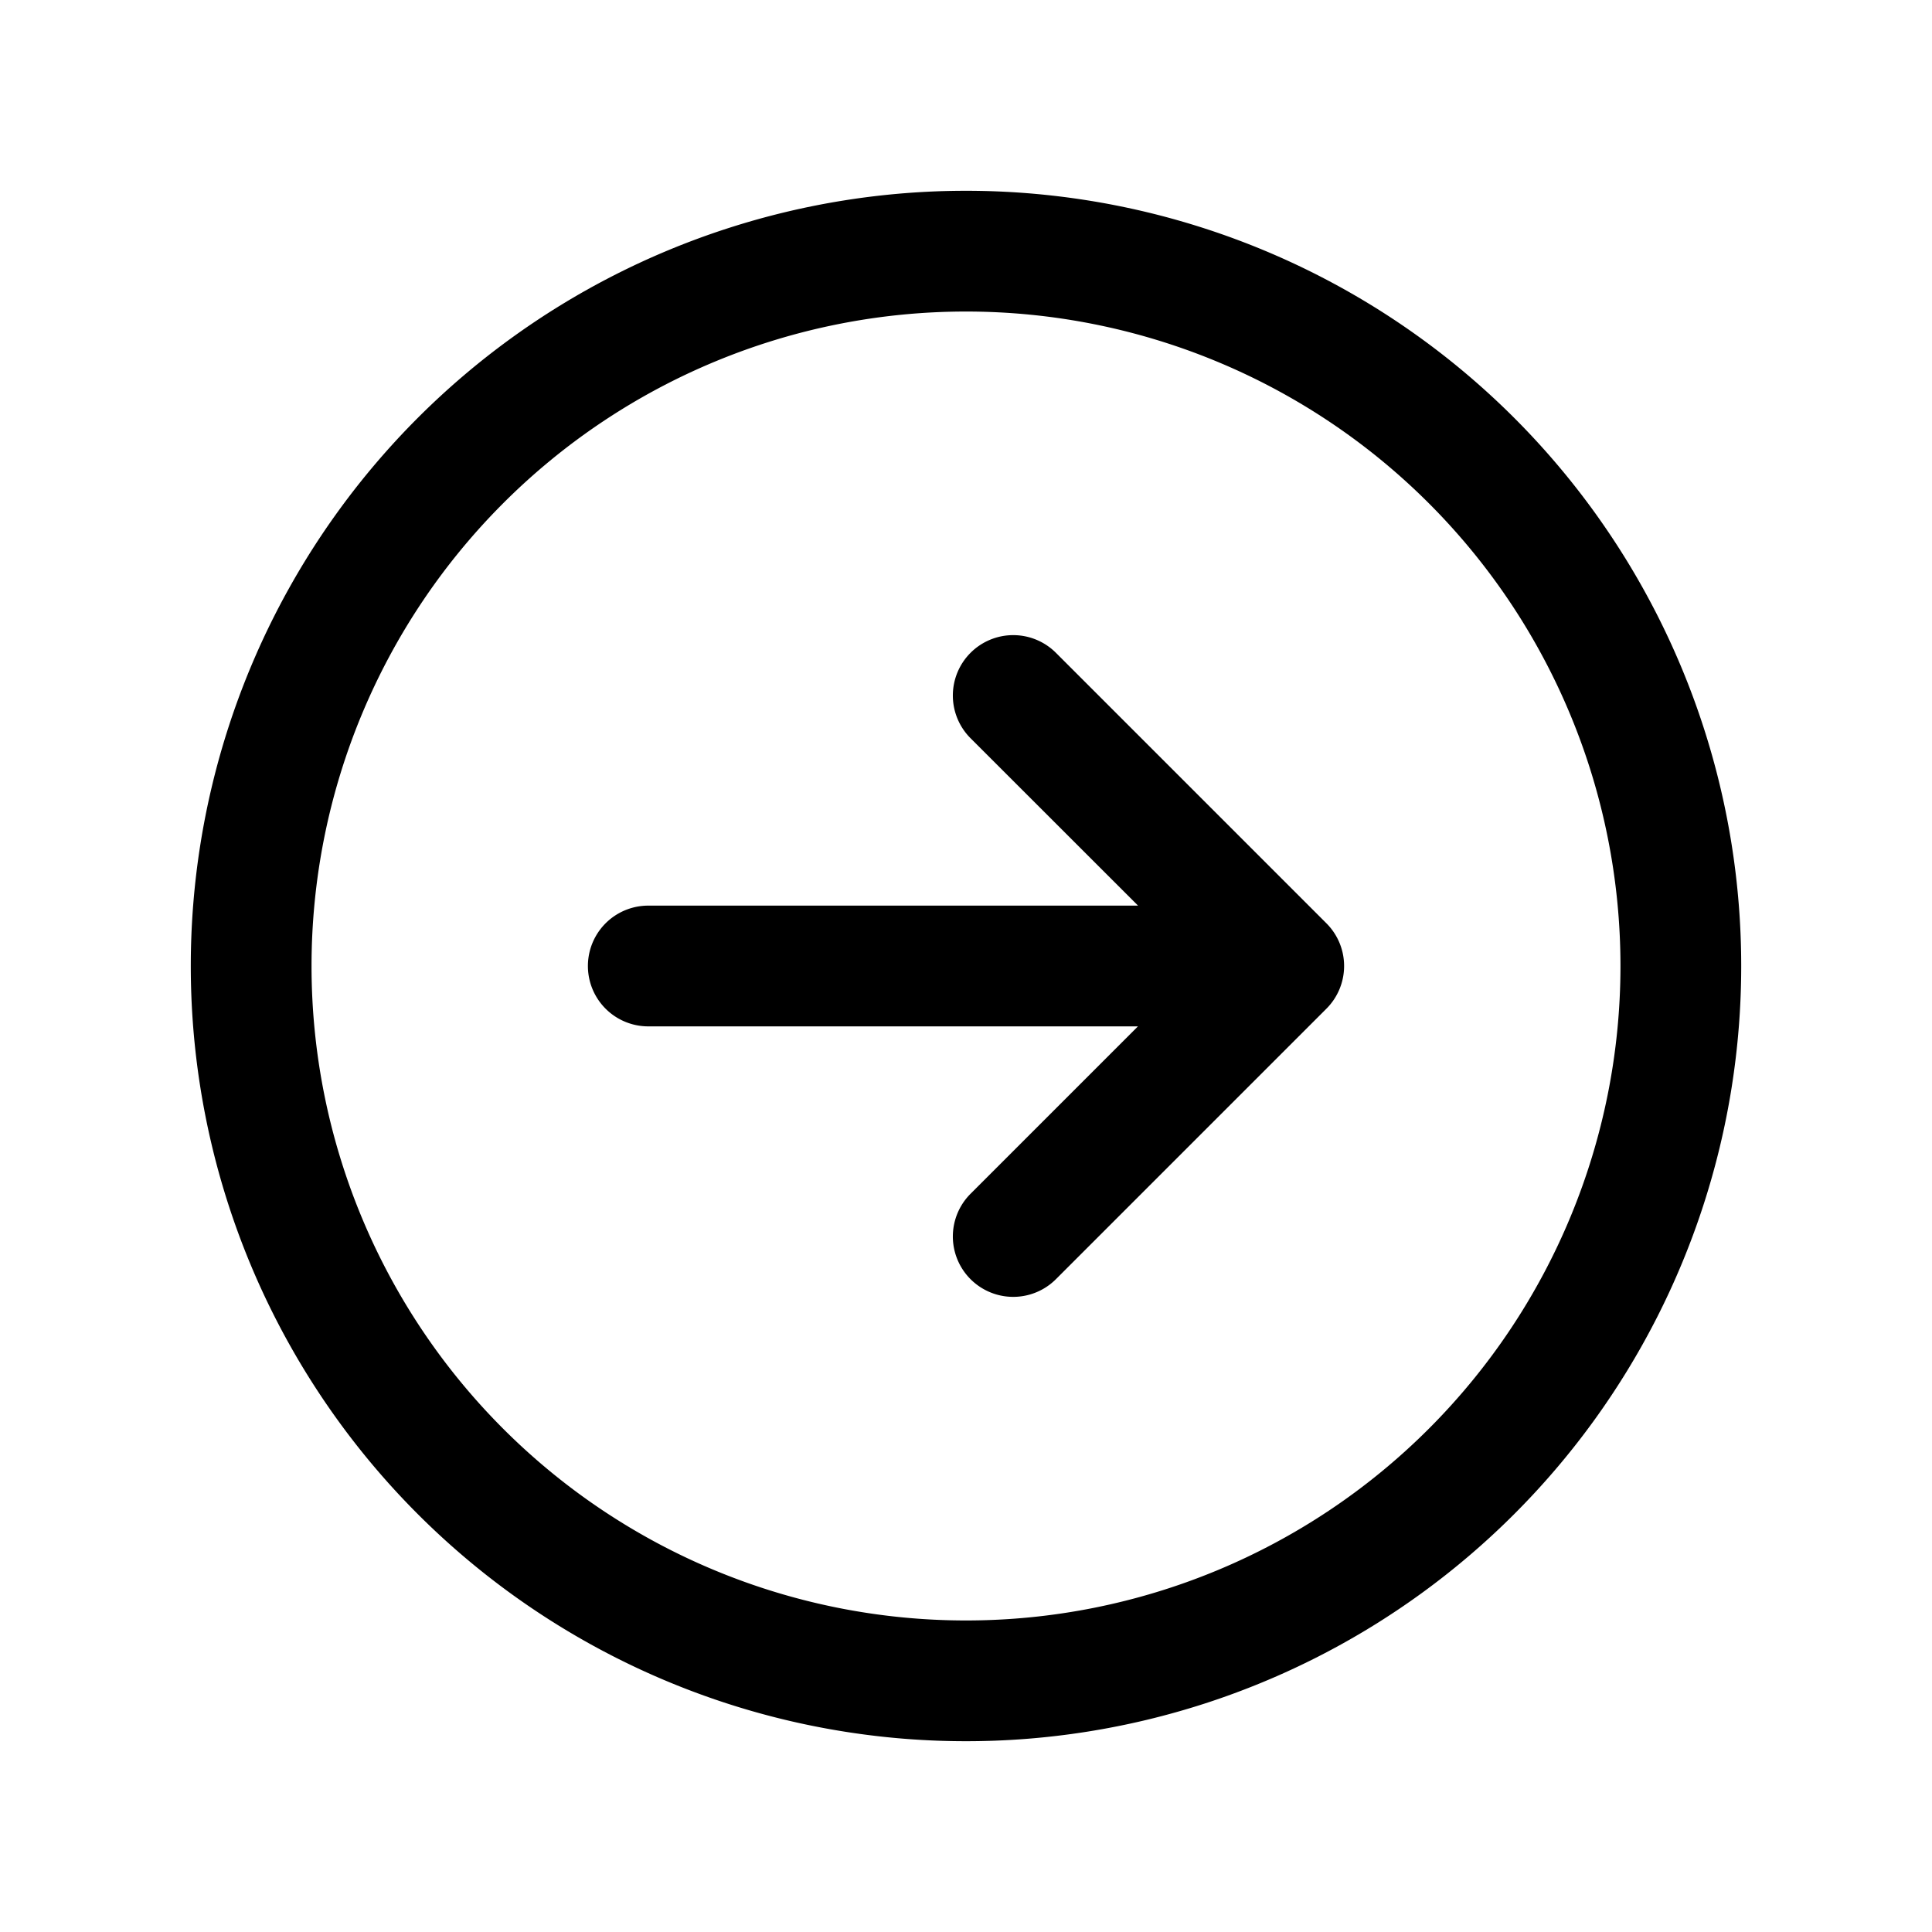 <svg xmlns="http://www.w3.org/2000/svg" width="20" height="20" fill="none" class="persona-icon" viewBox="0 0 20 20"><path fill="currentColor" fill-rule="evenodd" d="M1.975 10a8.025 8.025 0 1 1 16.05 0 8.025 8.025 0 0 1-16.05 0M10 3.225a6.775 6.775 0 1 0 0 13.55 6.775 6.775 0 0 0 0-13.55m.047 3.533a.625.625 0 0 1 .884 0l2.8 2.8a.625.625 0 0 1 0 .884l-2.8 2.8a.625.625 0 1 1-.884-.884l1.733-1.733H6.711a.625.625 0 0 1 0-1.25h5.07l-1.734-1.733a.625.625 0 0 1 0-.884" clip-rule="evenodd"/></svg>